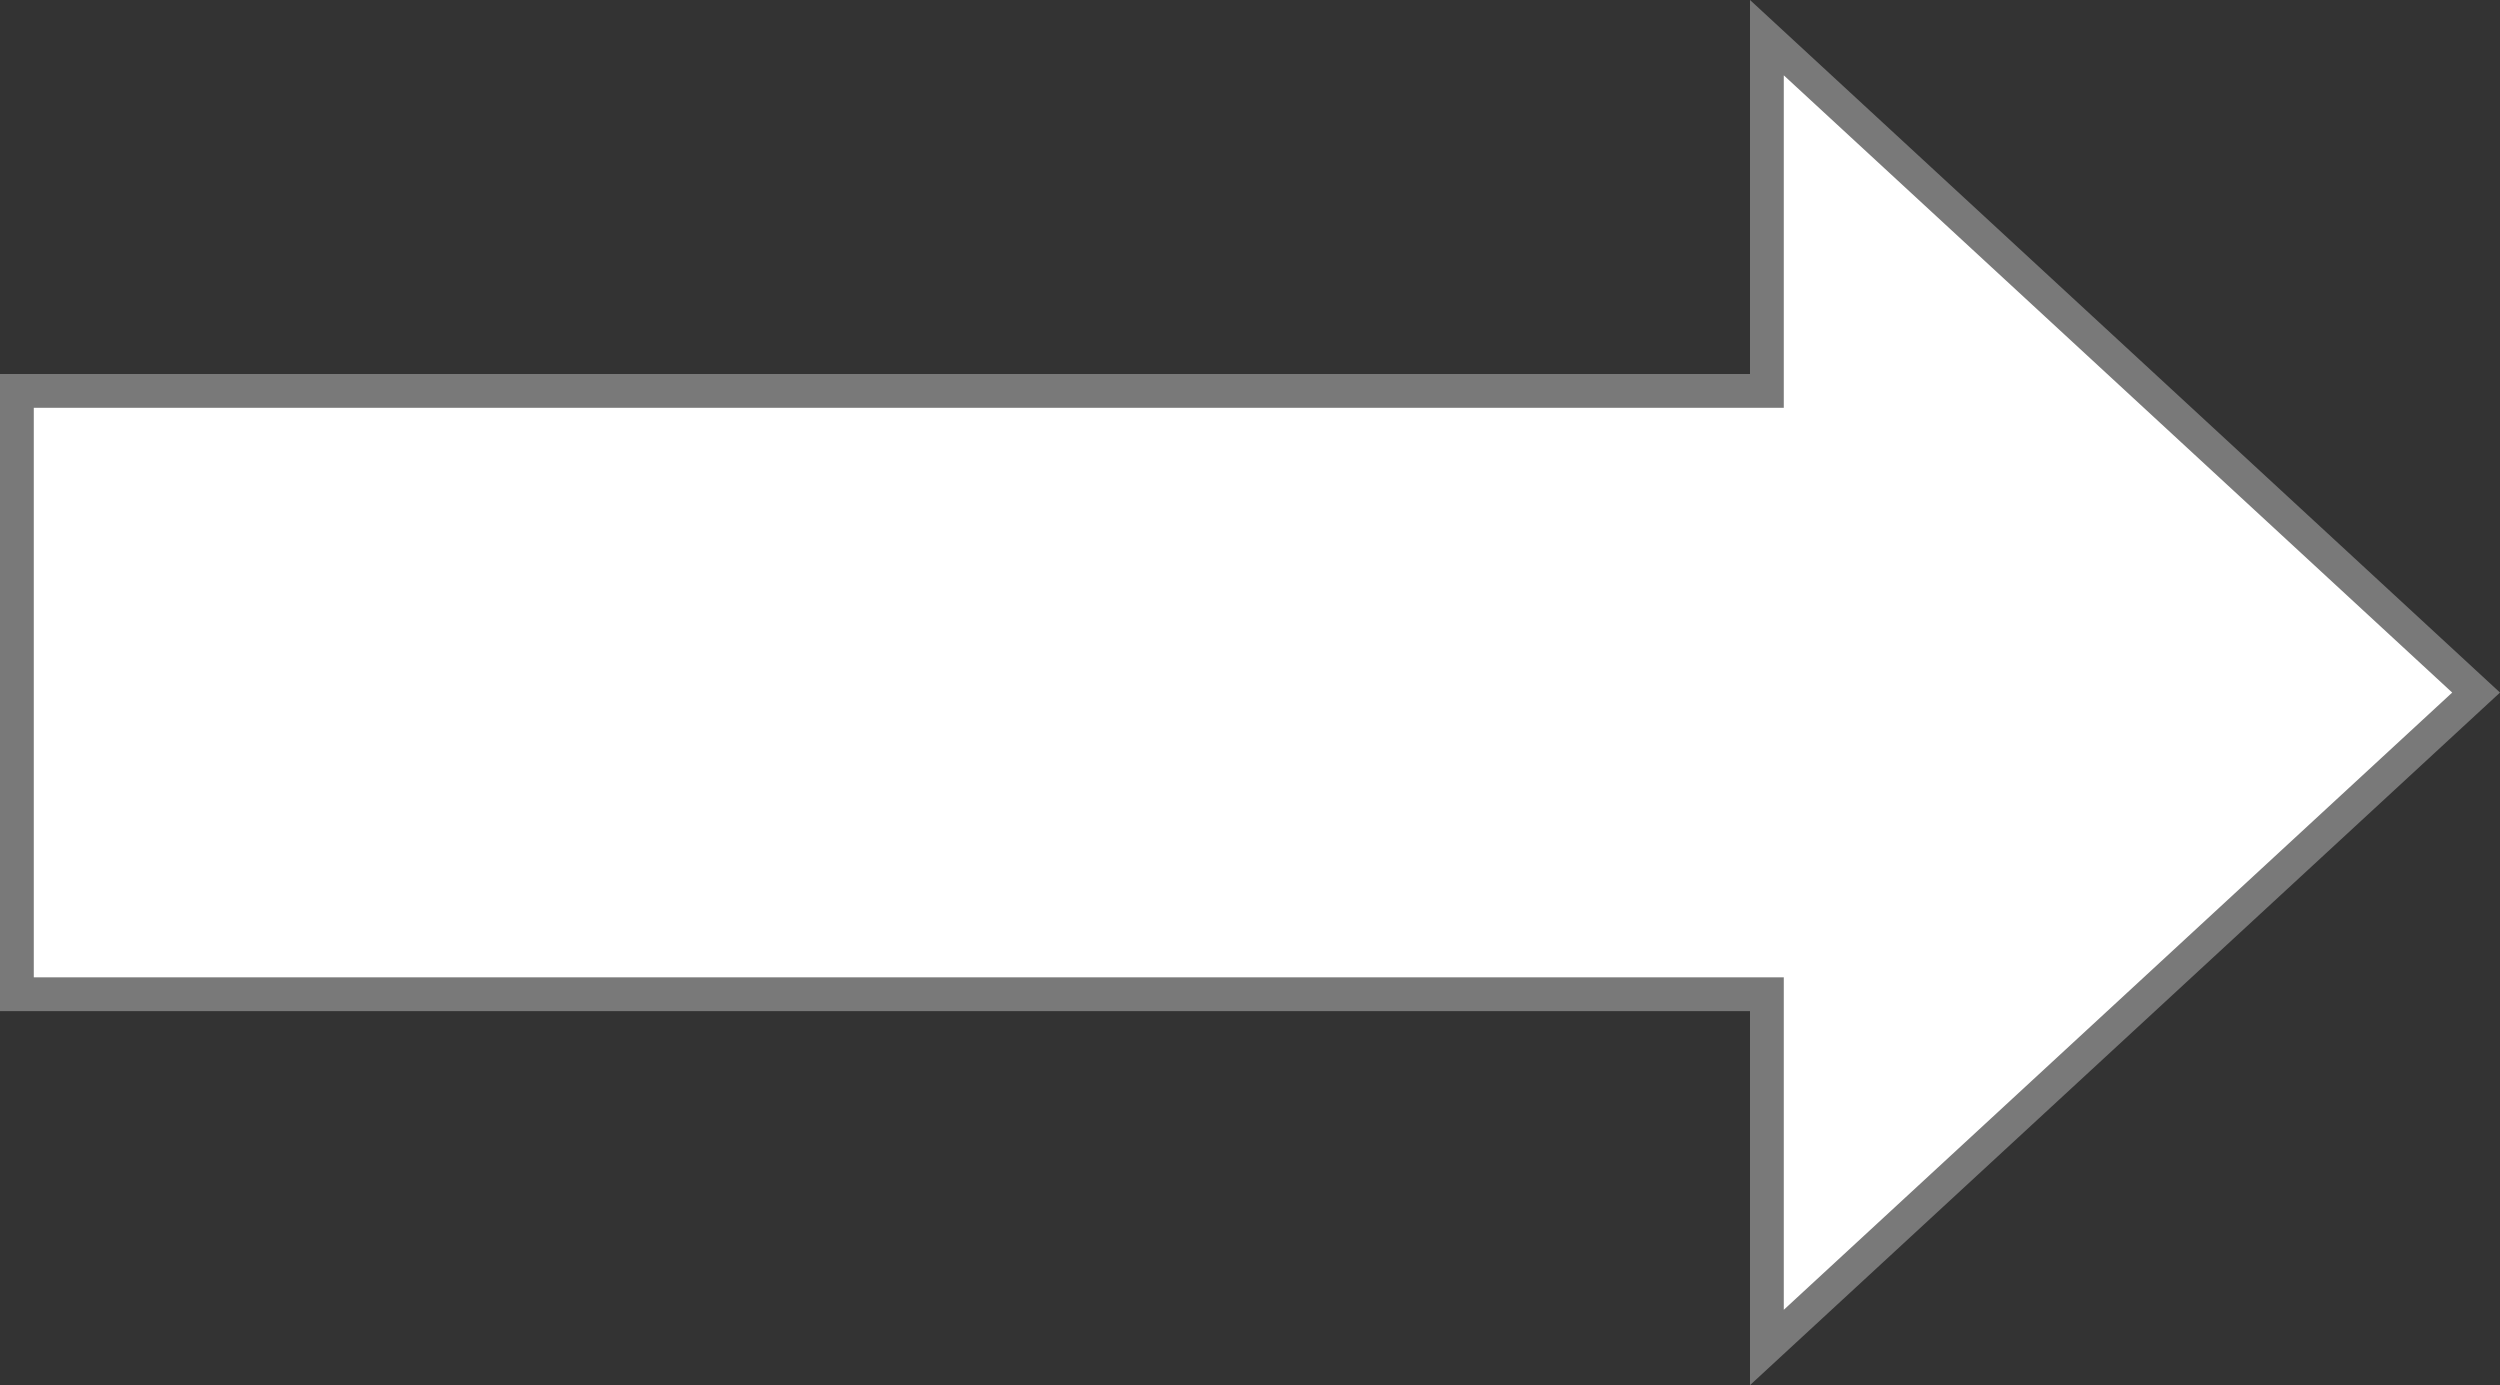 ﻿<?xml version="1.0" encoding="utf-8"?>
<svg version="1.1" xmlns:xlink="http://www.w3.org/1999/xlink" width="74px" height="41px" xmlns="http://www.w3.org/2000/svg">
  <rect width="100%" height="100%" fill="#333333" stroke="none"/>
  <g transform="matrix(1 0 0 1 -4055 -3224 )">
    <path d="M 4107.3 3263.885  L 4128.293 3244.5  L 4107.3 3225.115  L 4107.3 3235.57  L 4055.5 3235.57  L 4055.5 3253.43  L 4107.3 3253.43  L 4107.3 3263.885  Z " fill-rule="nonzero" fill="#ffffff" stroke="none" />
    <path d="M 4106.8 3265  L 4129 3244.5  L 4106.8 3224  L 4106.8 3235.07  L 4055 3235.07  L 4055 3253.93  L 4106.8 3253.93  L 4106.8 3265  Z M 4127.585 3244.5  L 4107.8 3262.77  L 4107.8 3252.93  L 4056 3252.93  L 4056 3236.07  L 4107.8 3236.07  L 4107.8 3226.23  L 4127.585 3244.5  Z " fill-rule="nonzero" fill="#797979" stroke="none" />
  </g>
</svg>
